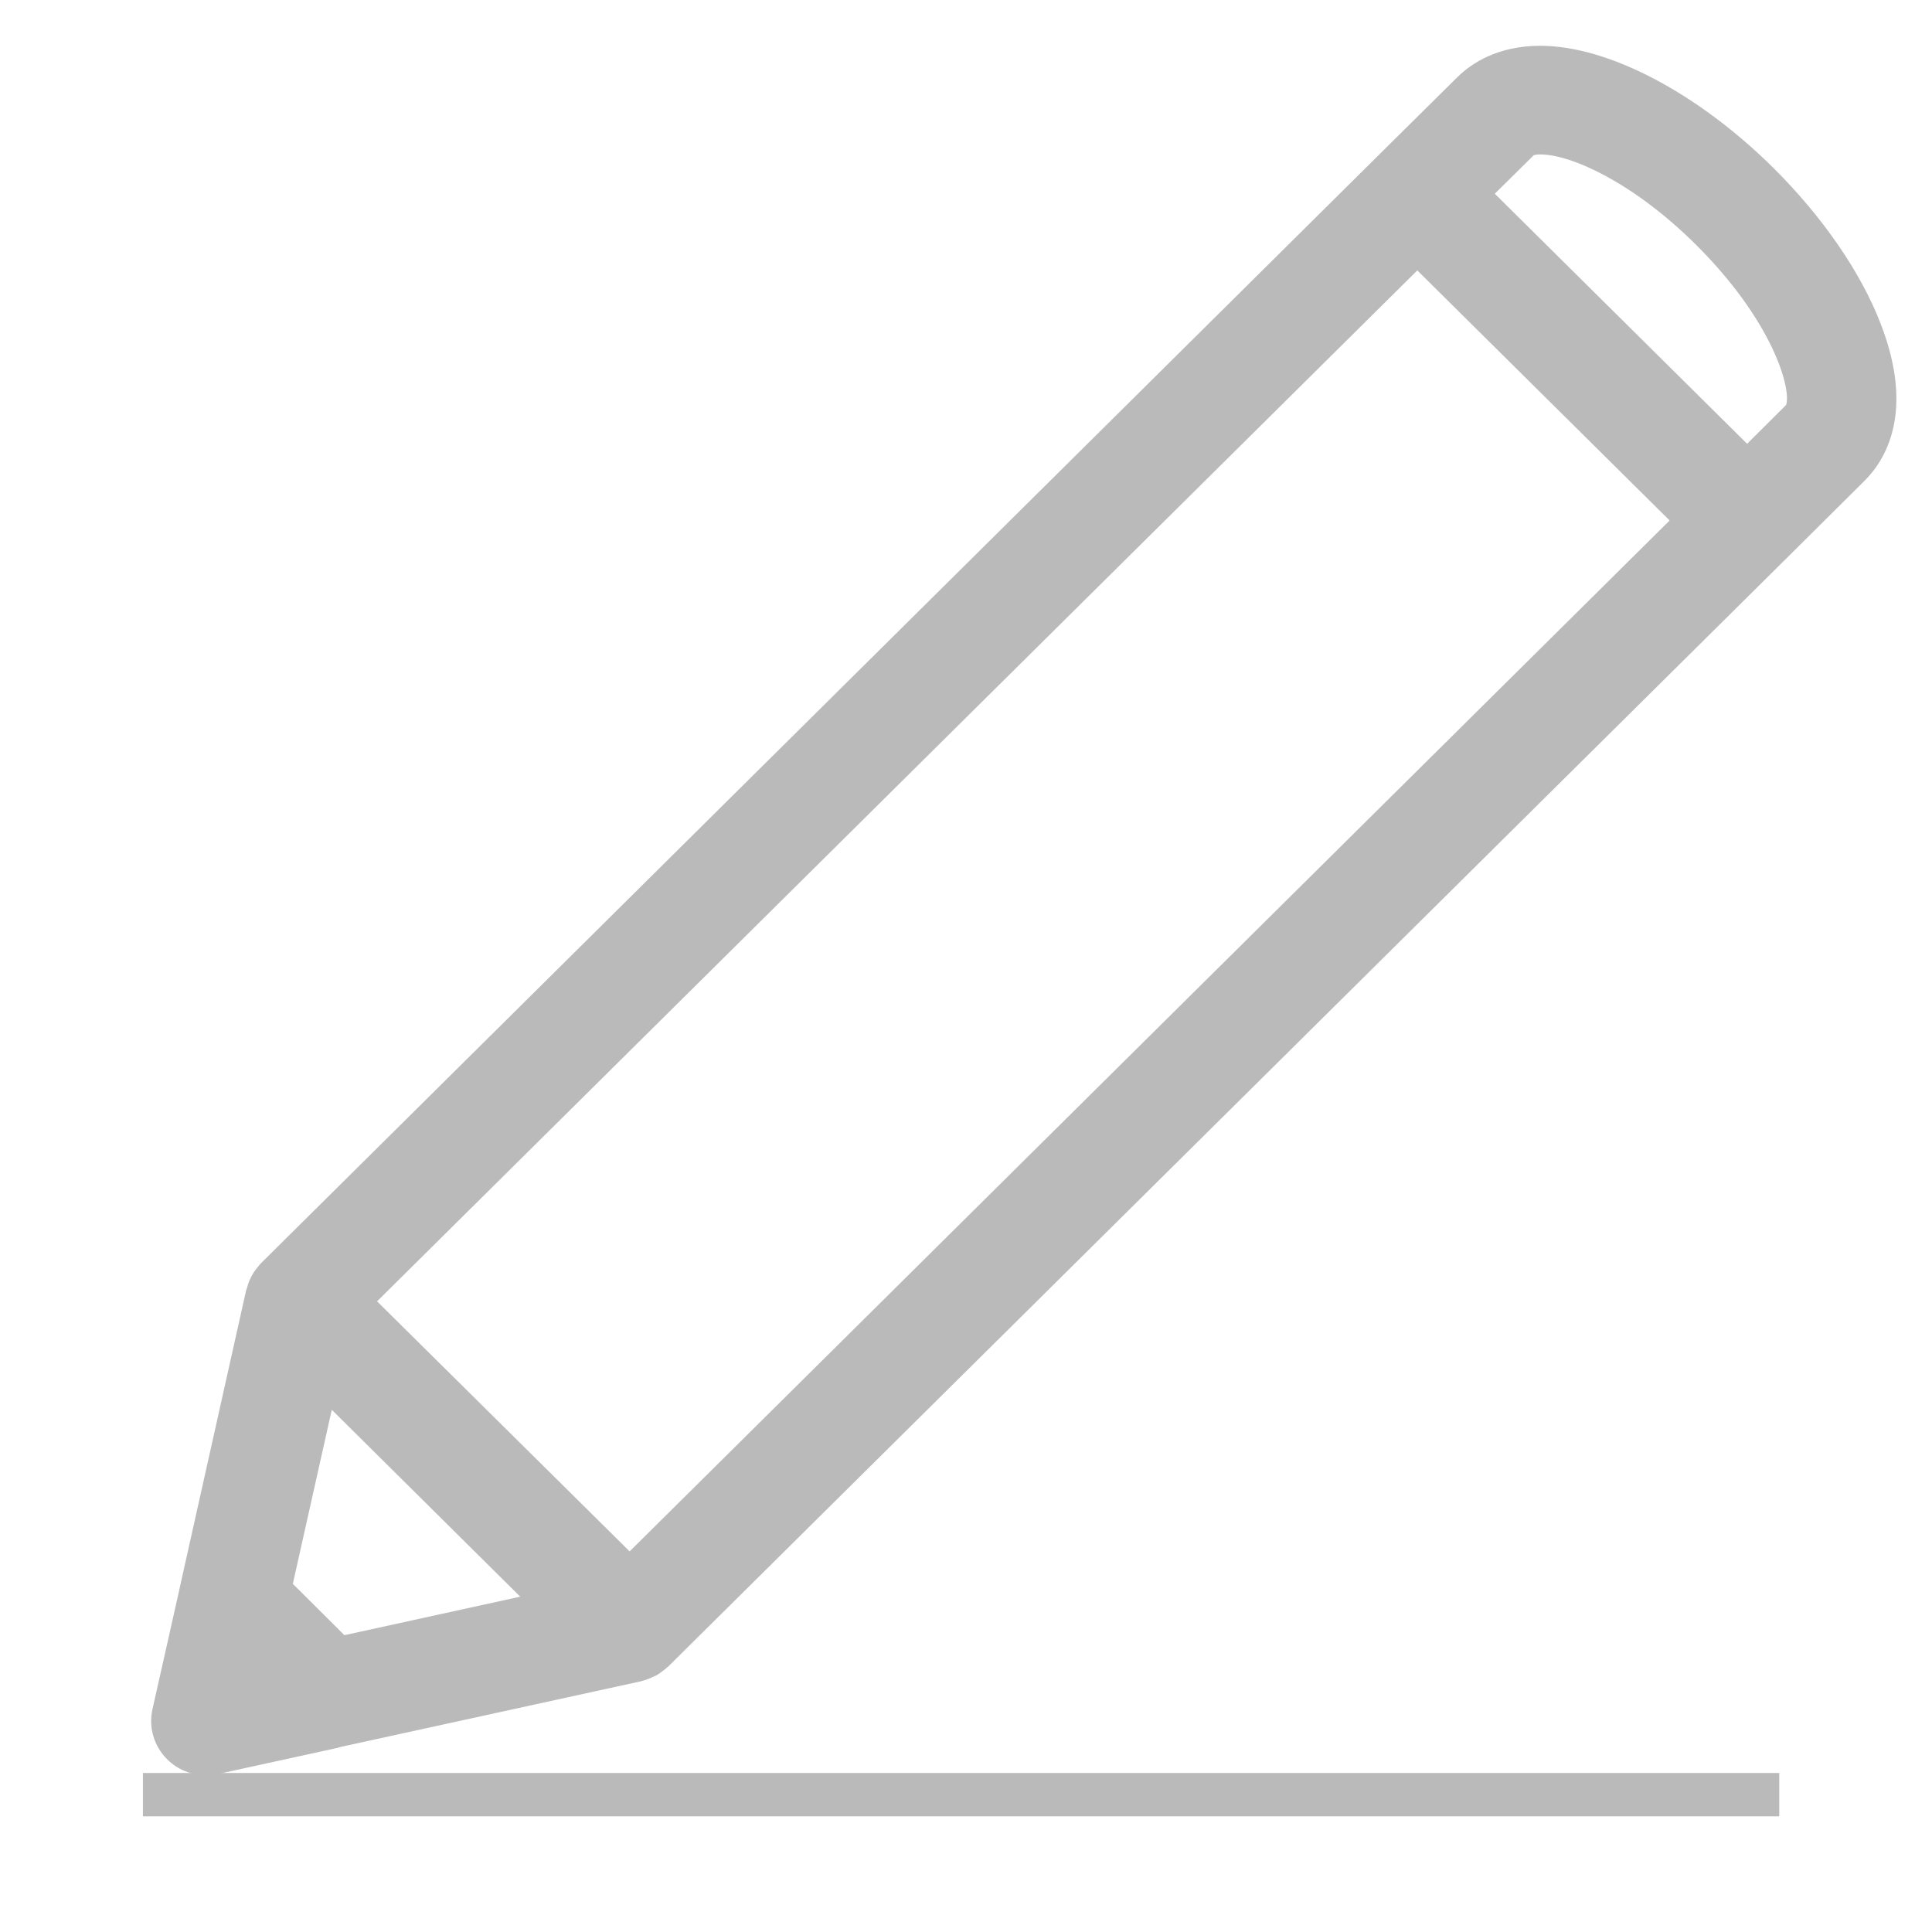 <?xml version="1.0" encoding="UTF-8"?>
<svg xmlns="http://www.w3.org/2000/svg" xmlns:xlink="http://www.w3.org/1999/xlink" width="30pt" height="30pt" viewBox="0 0 30 30" version="1.2">
<defs>
<clipPath id="clip1">
  <path d="M 2.219 0.711 L 29.516 0.711 L 29.516 27.566 L 2.219 27.566 Z M 2.219 0.711 "/>
</clipPath>
</defs>
<g id="surface1">
<g clip-path="url(#clip1)" clip-rule="nonzero">
<path style=" stroke:none;fill-rule:nonzero;fill:rgb(72.939%,72.939%,72.939%);fill-opacity:1;" d="M 29.203 5.027 C 28.895 4.227 28.301 3.367 27.535 2.605 C 26.355 1.438 24.969 0.711 23.918 0.711 C 23.262 0.711 22.855 0.977 22.629 1.199 L 21.406 2.41 L 4.055 19.613 C 4.051 19.617 4.047 19.621 4.043 19.625 C 4.031 19.637 4.023 19.648 4.012 19.664 C 3.977 19.703 3.945 19.746 3.922 19.789 C 3.91 19.805 3.902 19.824 3.895 19.84 C 3.867 19.891 3.848 19.945 3.836 20 C 3.832 20.008 3.828 20.016 3.824 20.027 L 2.785 24.68 C 2.785 24.684 2.785 24.684 2.785 24.684 L 2.367 26.543 C 2.305 26.824 2.391 27.117 2.598 27.32 C 2.758 27.48 2.977 27.566 3.199 27.566 C 3.258 27.566 3.32 27.562 3.383 27.547 L 5.258 27.137 C 5.258 27.133 5.258 27.133 5.258 27.133 L 9.961 26.105 C 9.969 26.102 9.977 26.098 9.984 26.098 C 10.039 26.082 10.094 26.062 10.145 26.035 C 10.164 26.027 10.18 26.02 10.199 26.012 C 10.242 25.984 10.285 25.953 10.328 25.918 C 10.34 25.91 10.352 25.898 10.363 25.887 C 10.367 25.883 10.375 25.883 10.375 25.879 L 27.73 8.68 L 28.949 7.469 C 29.273 7.148 29.738 6.406 29.203 5.027 Z M 23.816 2.41 C 23.828 2.406 23.859 2.398 23.918 2.398 C 24.398 2.398 25.363 2.836 26.332 3.797 C 27.535 4.992 27.82 6.047 27.734 6.289 L 27.129 6.891 L 23.211 3.008 Z M 9.777 24.09 L 5.855 20.207 L 22.008 4.199 L 25.926 8.082 Z M 5.348 25.391 L 4.547 24.594 L 5.152 21.891 L 8.078 24.793 Z M 5.348 25.391 "/>
</g>
<path style="fill:none;stroke-width:1;stroke-linecap:butt;stroke-linejoin:miter;stroke:rgb(72.939%,72.939%,72.939%);stroke-opacity:1;stroke-miterlimit:4;" d="M -0.001 -0.001 L 34.758 -0.001 " transform="matrix(0.731,0,0,0.673,2.22,27.868)"/>
</g>
</svg>
